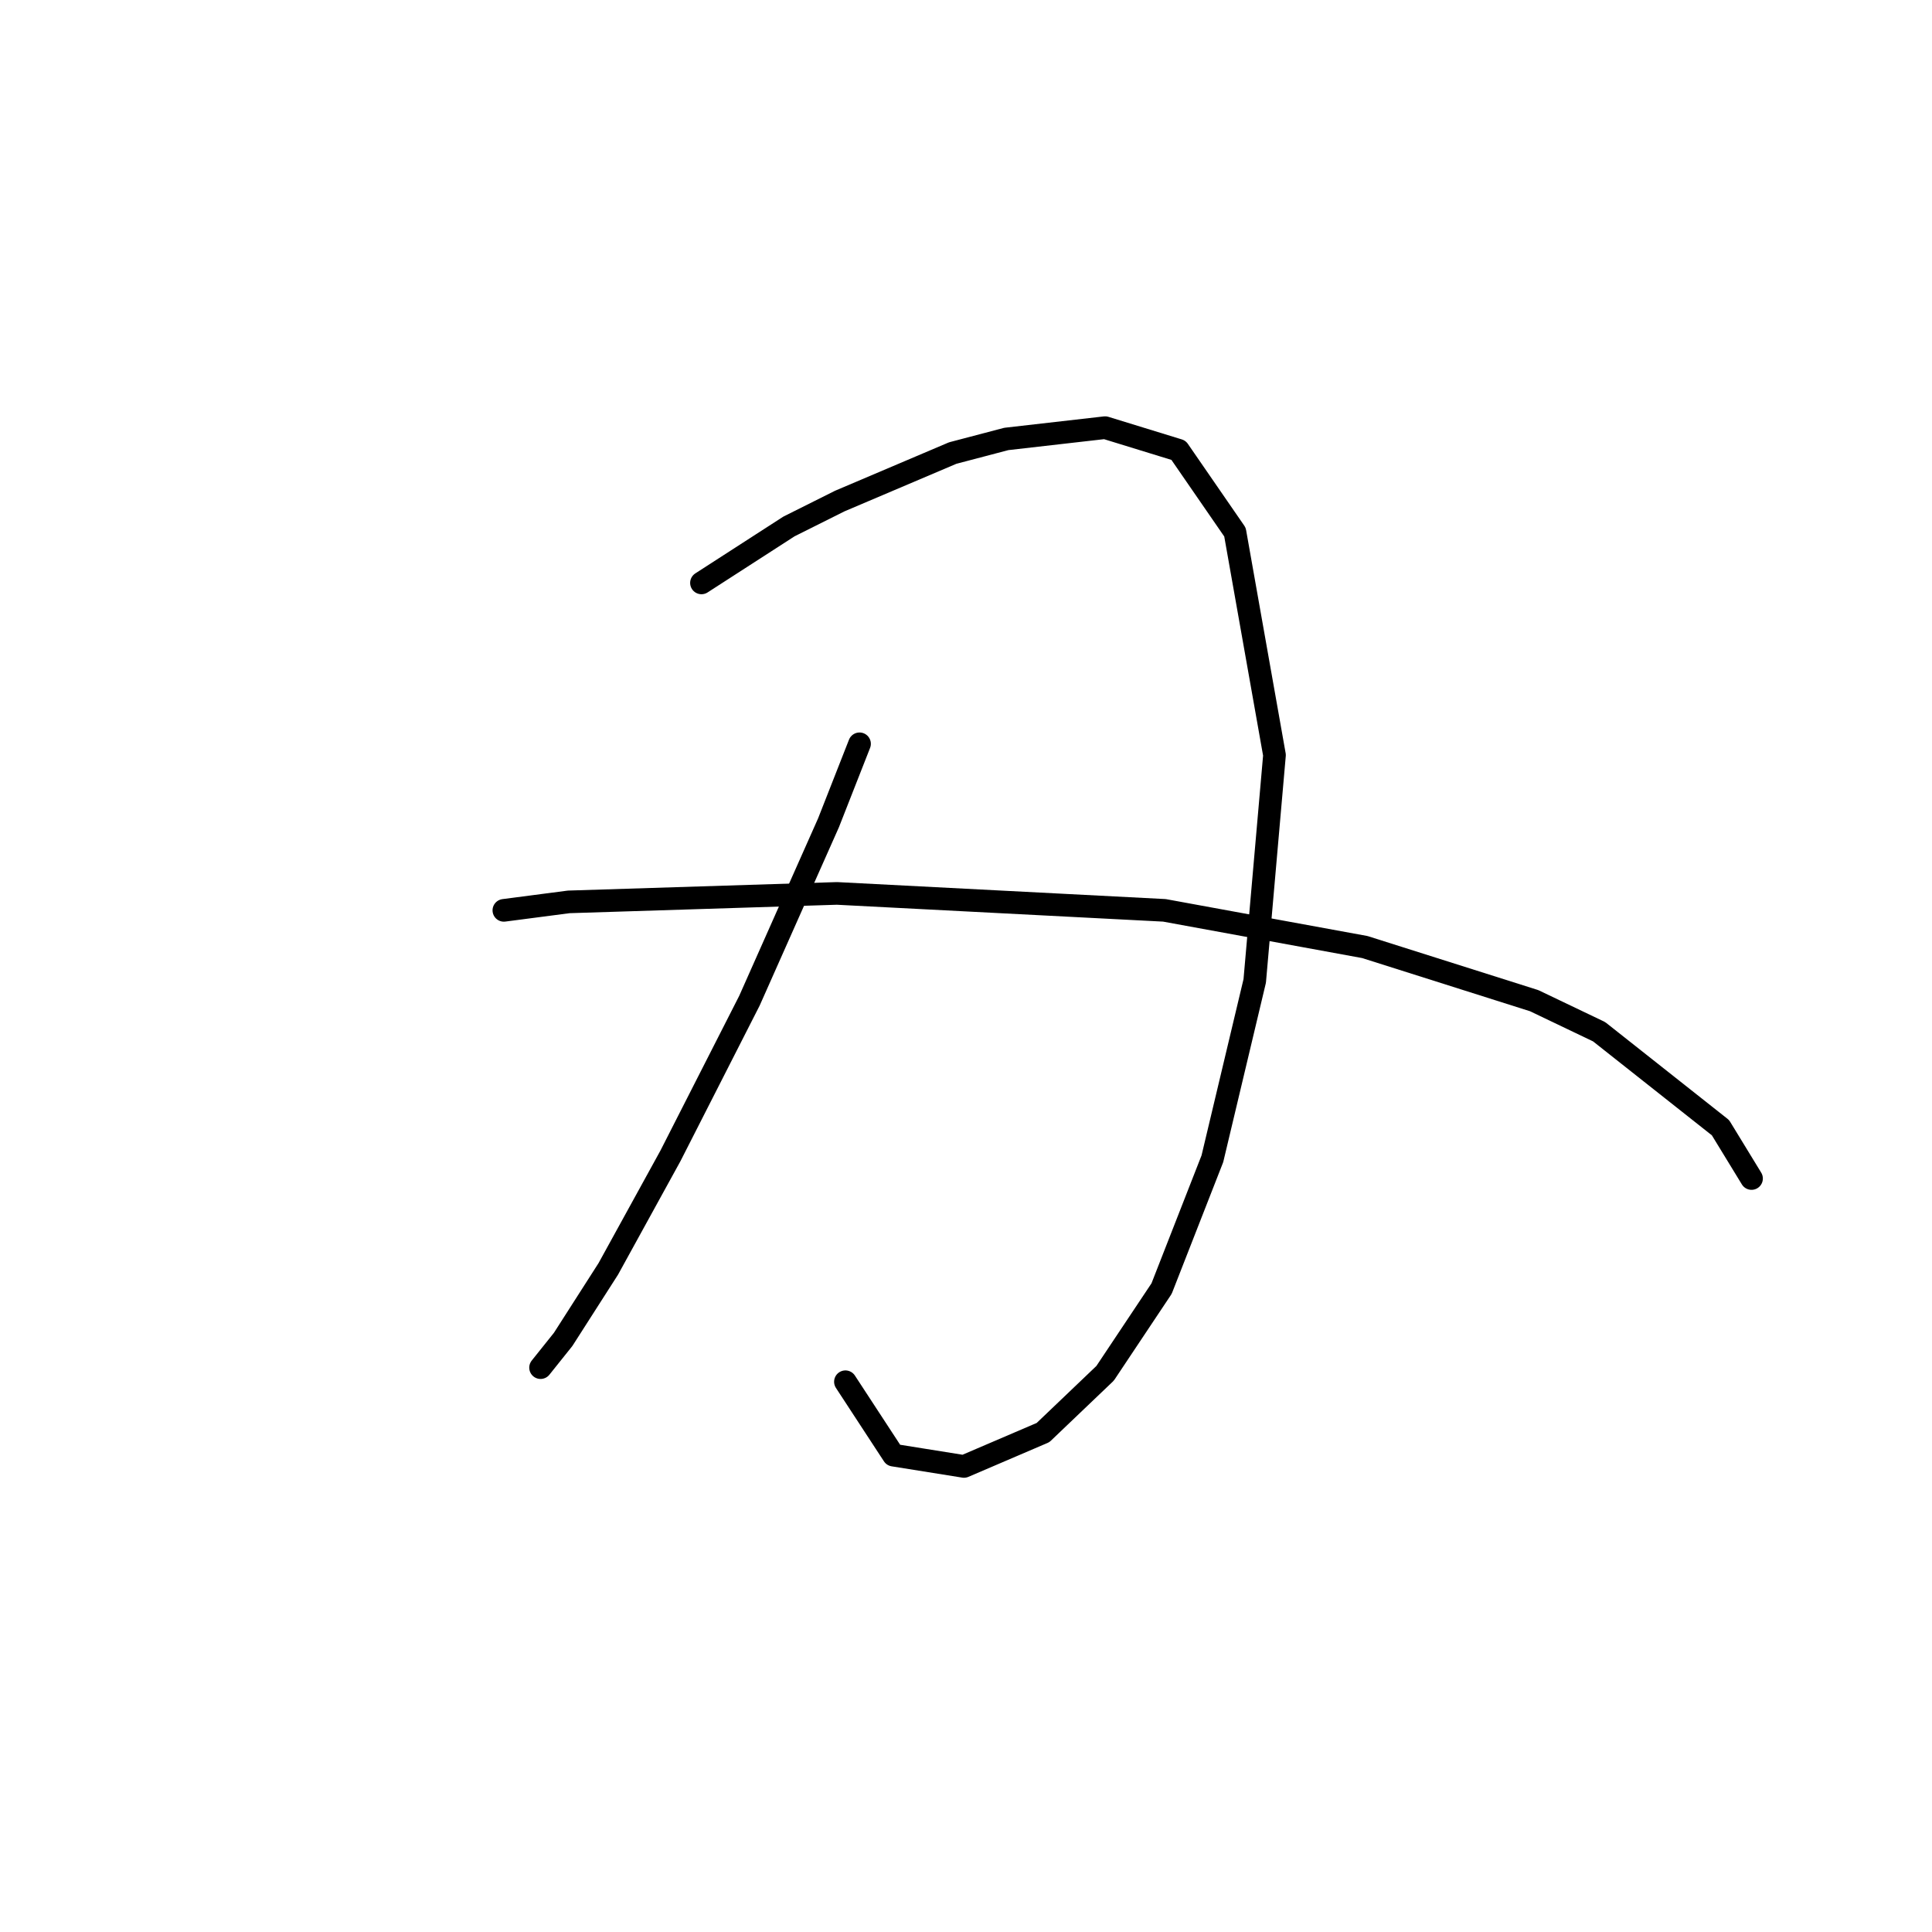 <?xml version="1.0" standalone="no"?>
    <svg width="256" height="256" xmlns="http://www.w3.org/2000/svg" version="1.1">
    <polyline stroke="black" stroke-width="3" stroke-linecap="round" fill="transparent" stroke-linejoin="round" points="92.948 77.238 104.542 69.758 111.275 66.391 126.236 60.033 133.343 58.163 146.434 56.667 156.159 59.659 163.639 70.506 168.876 100.054 166.258 129.977 160.647 153.541 153.915 170.746 146.434 181.967 138.205 189.822 127.732 194.31 118.382 192.814 112.023 183.089 112.023 183.089 " />
        <polyline stroke="black" stroke-width="3" stroke-linecap="round" fill="transparent" stroke-linejoin="round" points="113.893 98.558 109.779 109.031 99.306 132.595 88.833 153.166 80.605 168.128 74.62 177.478 71.628 181.219 71.628 181.219 " />
        <polyline stroke="black" stroke-width="3" stroke-linecap="round" fill="transparent" stroke-linejoin="round" points="66.765 120.626 75.368 119.504 110.901 118.382 154.289 120.626 180.845 125.488 203.287 132.595 211.889 136.709 227.973 149.426 232.087 156.159 232.087 156.159 " />
        </svg>